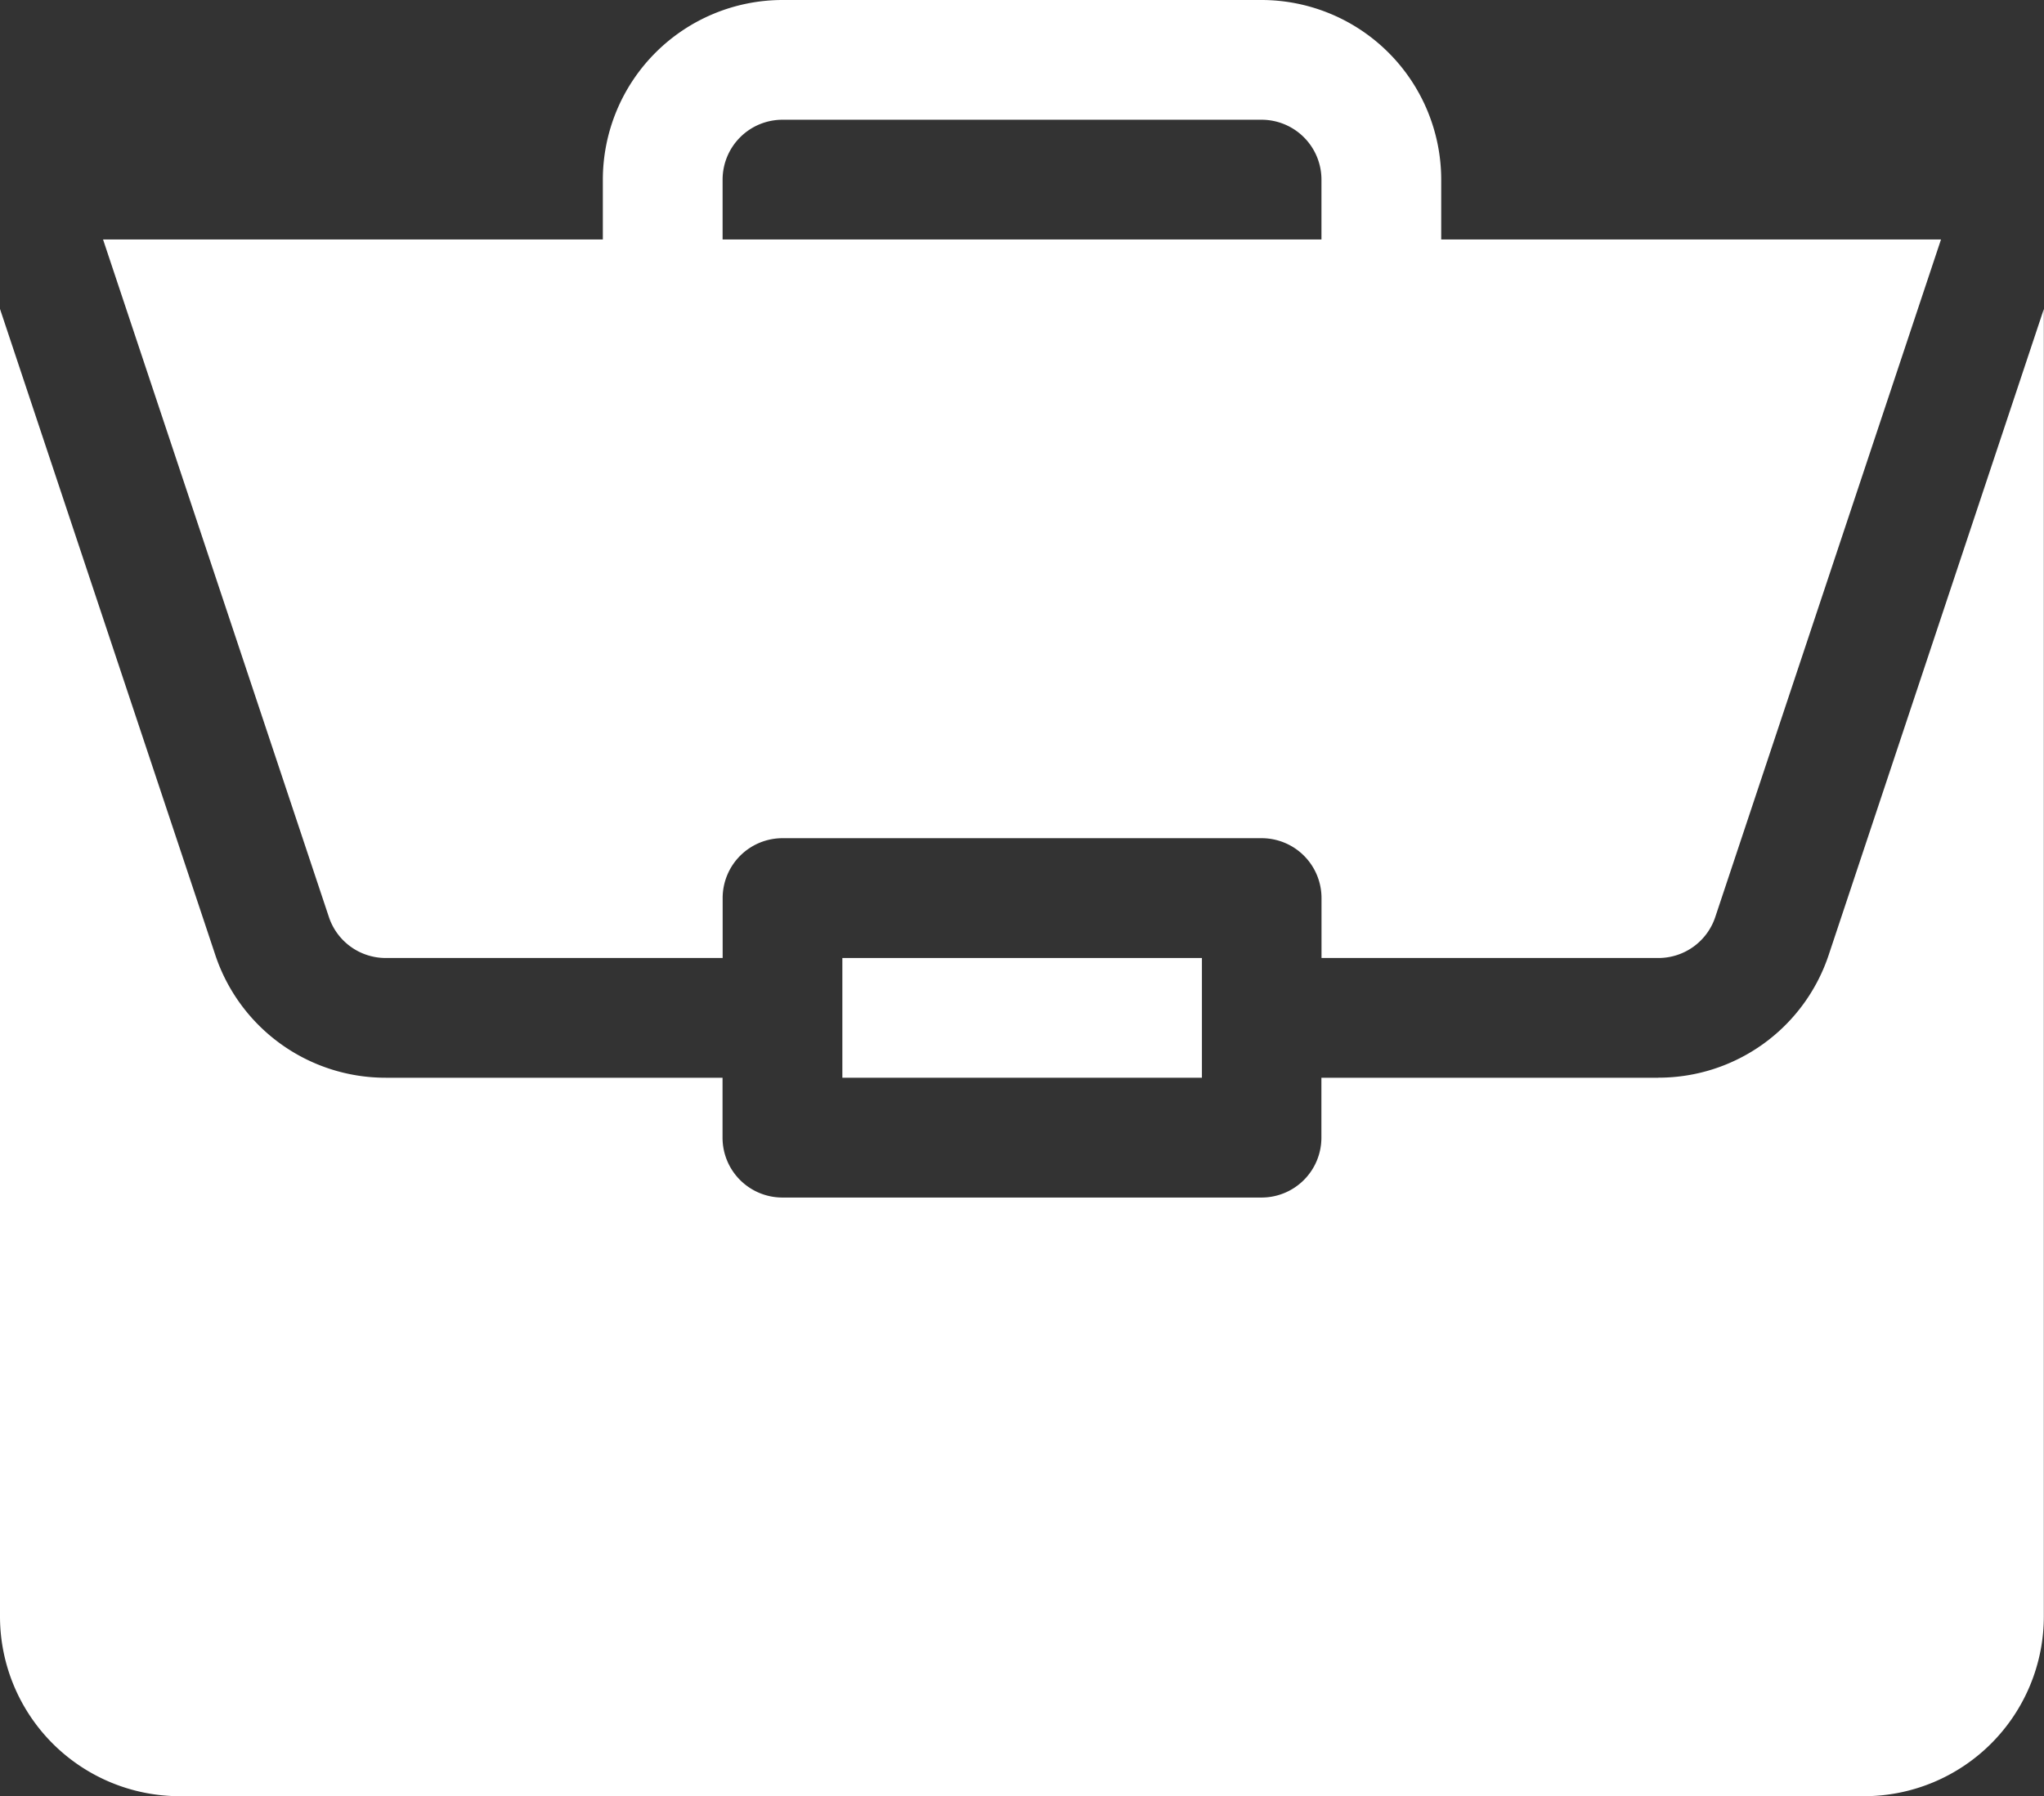 <svg xmlns="http://www.w3.org/2000/svg" width="36.951" height="32.477" viewBox="0 0 36.951 32.477"><rect x="0" y="0" width="36.951" height="32.477" fill="#333333" stroke="none"/><defs><style>.a{fill:#fff;}</style></defs><g transform="translate(0)"><path class="a" d="M211,240h6.5v2.165H211Zm0,0" transform="translate(-195.772 -222.679)"/><path class="a" d="M29.978,91.31h-6.09v1.083a1.082,1.082,0,0,1-1.083,1.083h-8.66a1.082,1.082,0,0,1-1.083-1.083V91.31H6.973a3.244,3.244,0,0,1-3.081-2.22L0,77.41v23.642A3.251,3.251,0,0,0,3.248,104.3H33.7a3.251,3.251,0,0,0,3.248-3.248V77.411L33.059,89.089a3.243,3.243,0,0,1-3.08,2.22Zm0,0" transform="translate(0 -71.824)"/><path class="a" d="M46.752,0h-8.66a3.251,3.251,0,0,0-3.248,3.248V4.33H25.809l4.083,12.251a1.082,1.082,0,0,0,1.028.74h6.09V16.238a1.082,1.082,0,0,1,1.083-1.083h8.66a1.082,1.082,0,0,1,1.083,1.083v1.083h6.09a1.082,1.082,0,0,0,1.028-.74L59.035,4.33H50V3.248A3.251,3.251,0,0,0,46.752,0ZM37.009,4.33V3.248a1.083,1.083,0,0,1,1.083-1.083h8.66a1.083,1.083,0,0,1,1.083,1.083V4.33Zm0,0" transform="translate(-23.946)"/></g></svg>